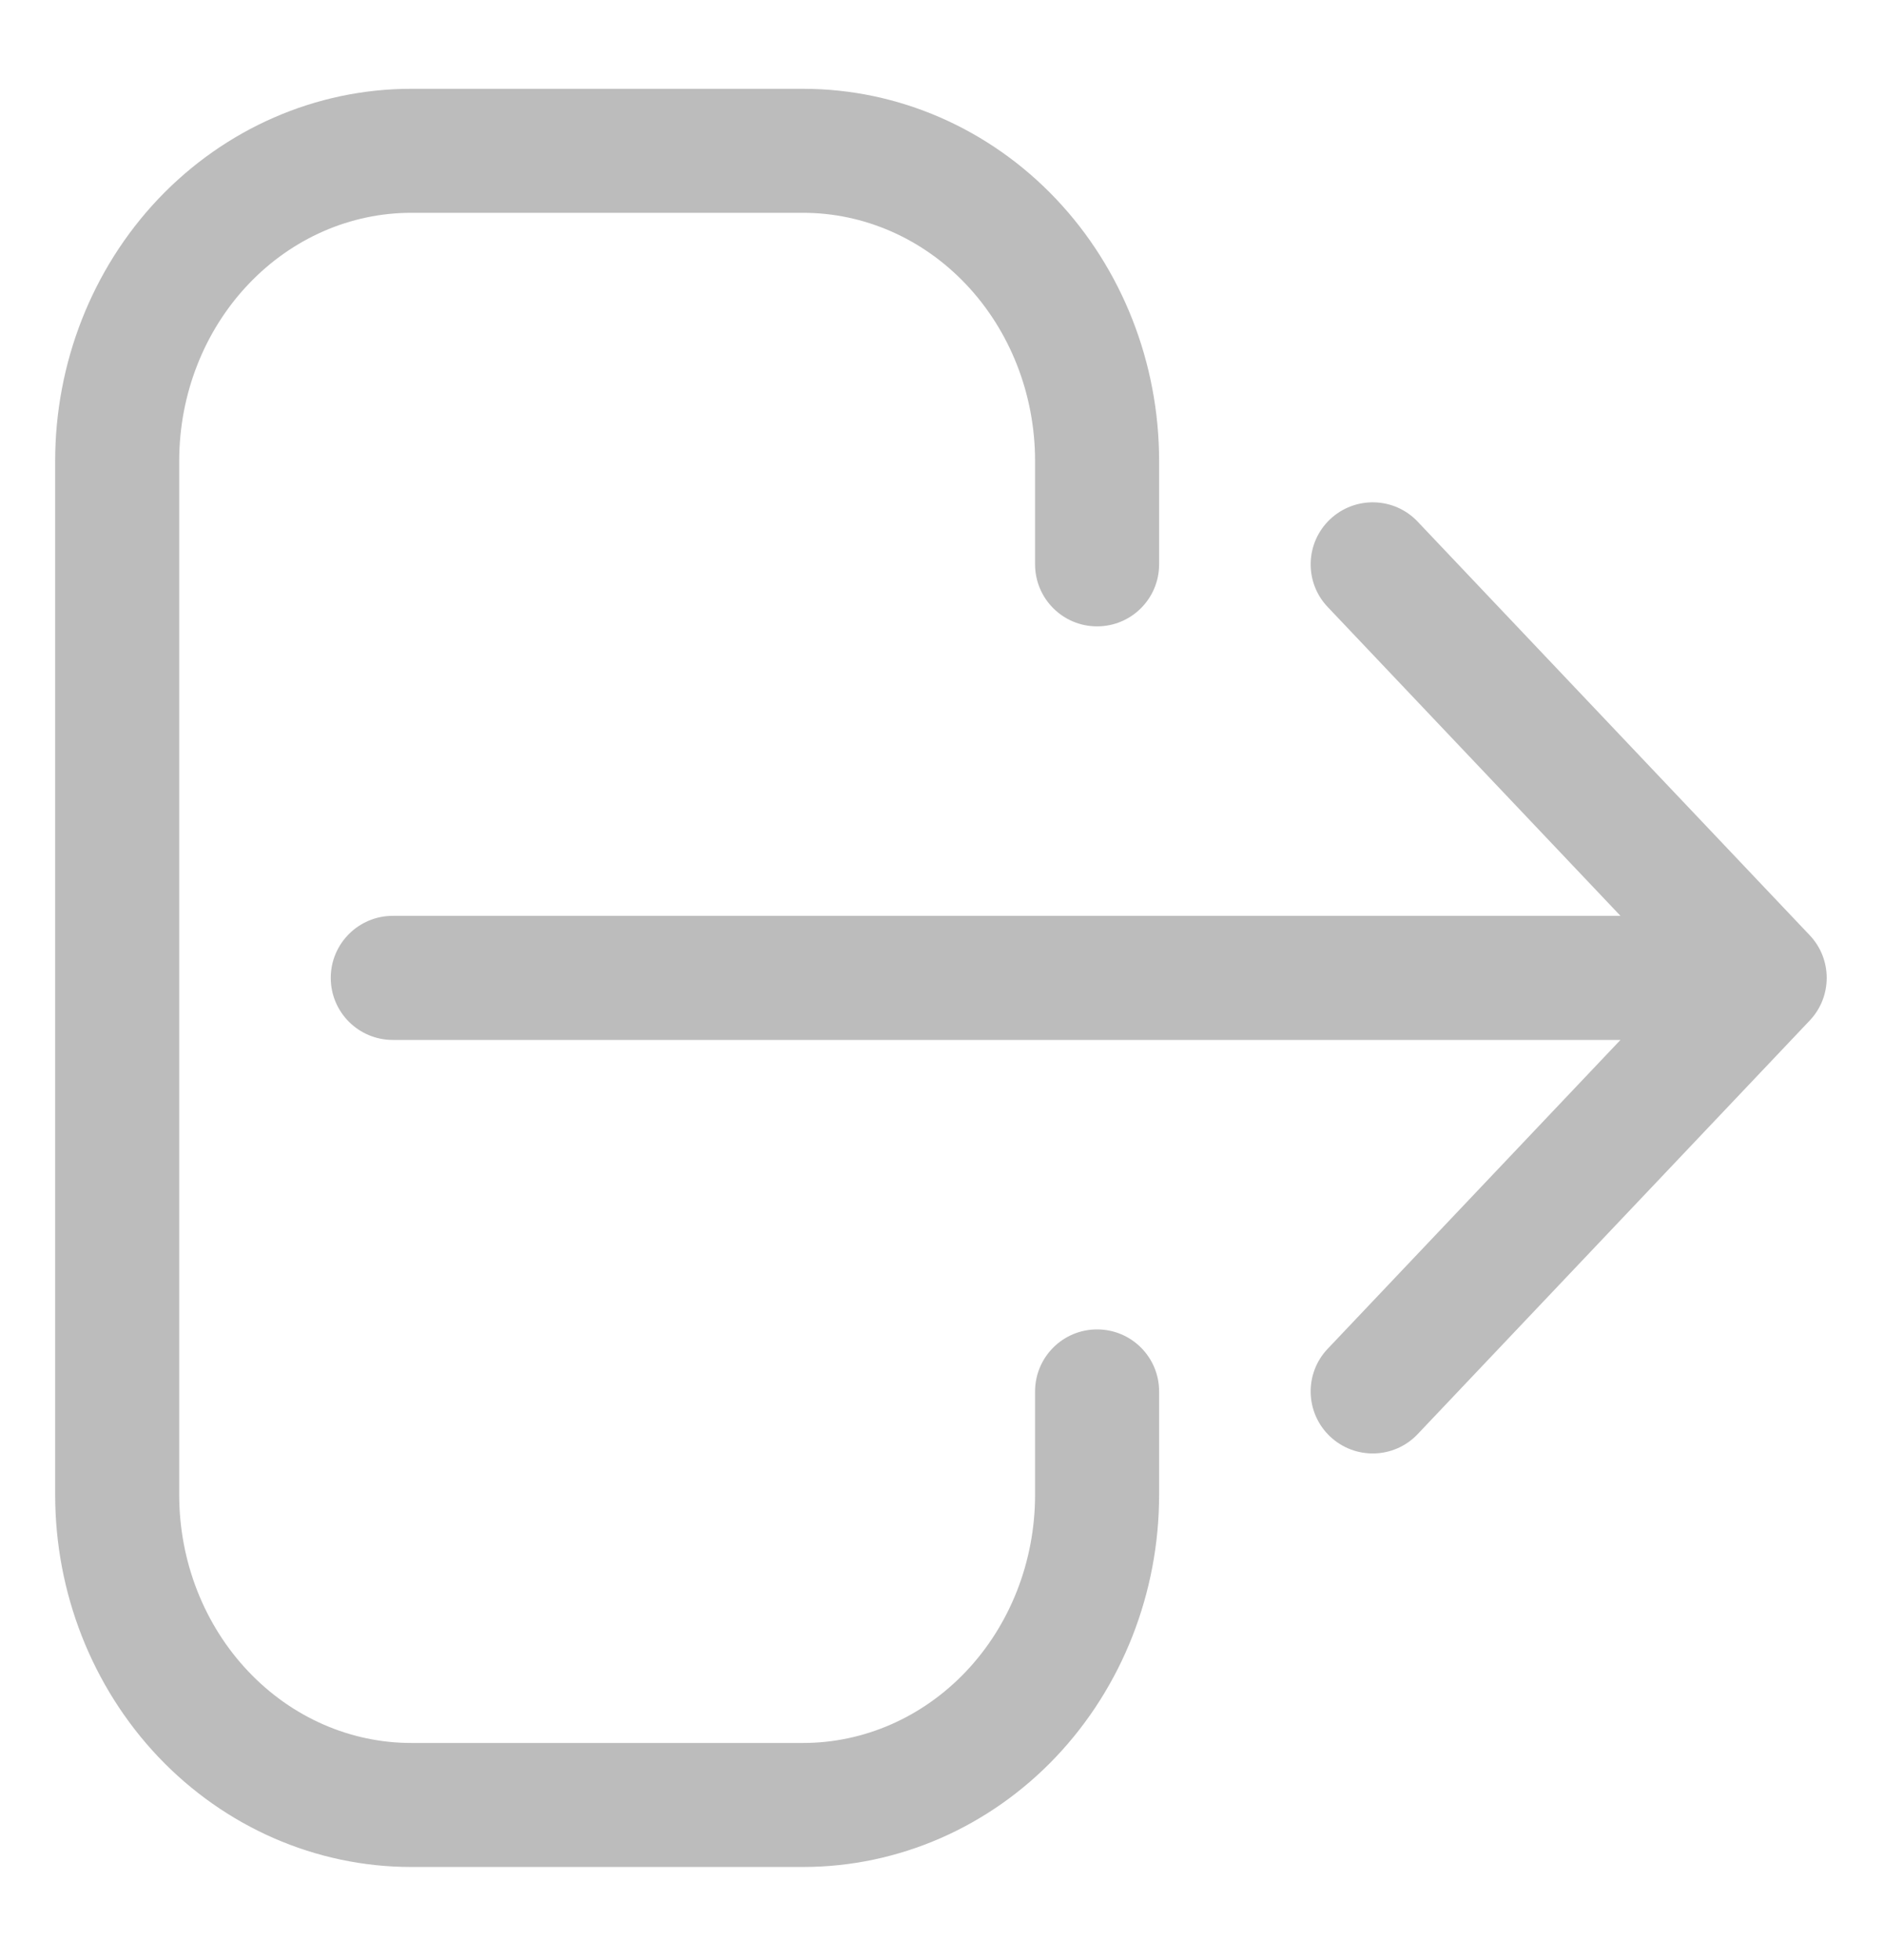 <svg width="25" height="26" viewBox="0 0 25 26" fill="none" xmlns="http://www.w3.org/2000/svg">
<path fill-rule="evenodd" clip-rule="evenodd" d="M5.456 2.823C4.654 2.823 3.876 3.159 3.295 3.772C2.712 4.386 2.378 5.228 2.378 6.115V19.829C2.378 20.716 2.712 21.558 3.295 22.172C3.876 22.785 4.654 23.121 5.456 23.121H10.657C11.459 23.121 12.238 22.785 12.819 22.172C13.401 21.558 13.735 20.716 13.735 19.829V18.458C13.735 18.003 14.104 17.635 14.558 17.635C15.013 17.635 15.381 18.003 15.381 18.458V19.829C15.381 21.125 14.893 22.376 14.013 23.305C13.131 24.235 11.925 24.766 10.657 24.766H5.456C4.189 24.766 2.983 24.235 2.1 23.305C1.22 22.376 0.732 21.125 0.732 19.829V6.115C0.732 4.819 1.22 3.568 2.1 2.639C2.983 1.709 4.189 1.178 5.456 1.178H10.657C11.925 1.178 13.131 1.709 14.013 2.639C14.893 3.568 15.381 4.819 15.381 6.115V7.486C15.381 7.941 15.013 8.309 14.558 8.309C14.104 8.309 13.735 7.941 13.735 7.486V6.115C13.735 5.228 13.401 4.386 12.819 3.772C12.238 3.159 11.459 2.823 10.657 2.823H5.456ZM17.649 6.889C17.979 6.577 18.5 6.59 18.812 6.92L24.014 12.406C24.315 12.723 24.315 13.221 24.014 13.538L18.812 19.024C18.5 19.354 17.979 19.367 17.649 19.055C17.319 18.742 17.305 18.221 17.618 17.892L21.503 13.795H5.212C4.758 13.795 4.389 13.427 4.389 12.972C4.389 12.518 4.758 12.149 5.212 12.149H21.503L17.618 8.052C17.305 7.723 17.319 7.202 17.649 6.889Z" fill="#BCBCBC"/>
</svg>
